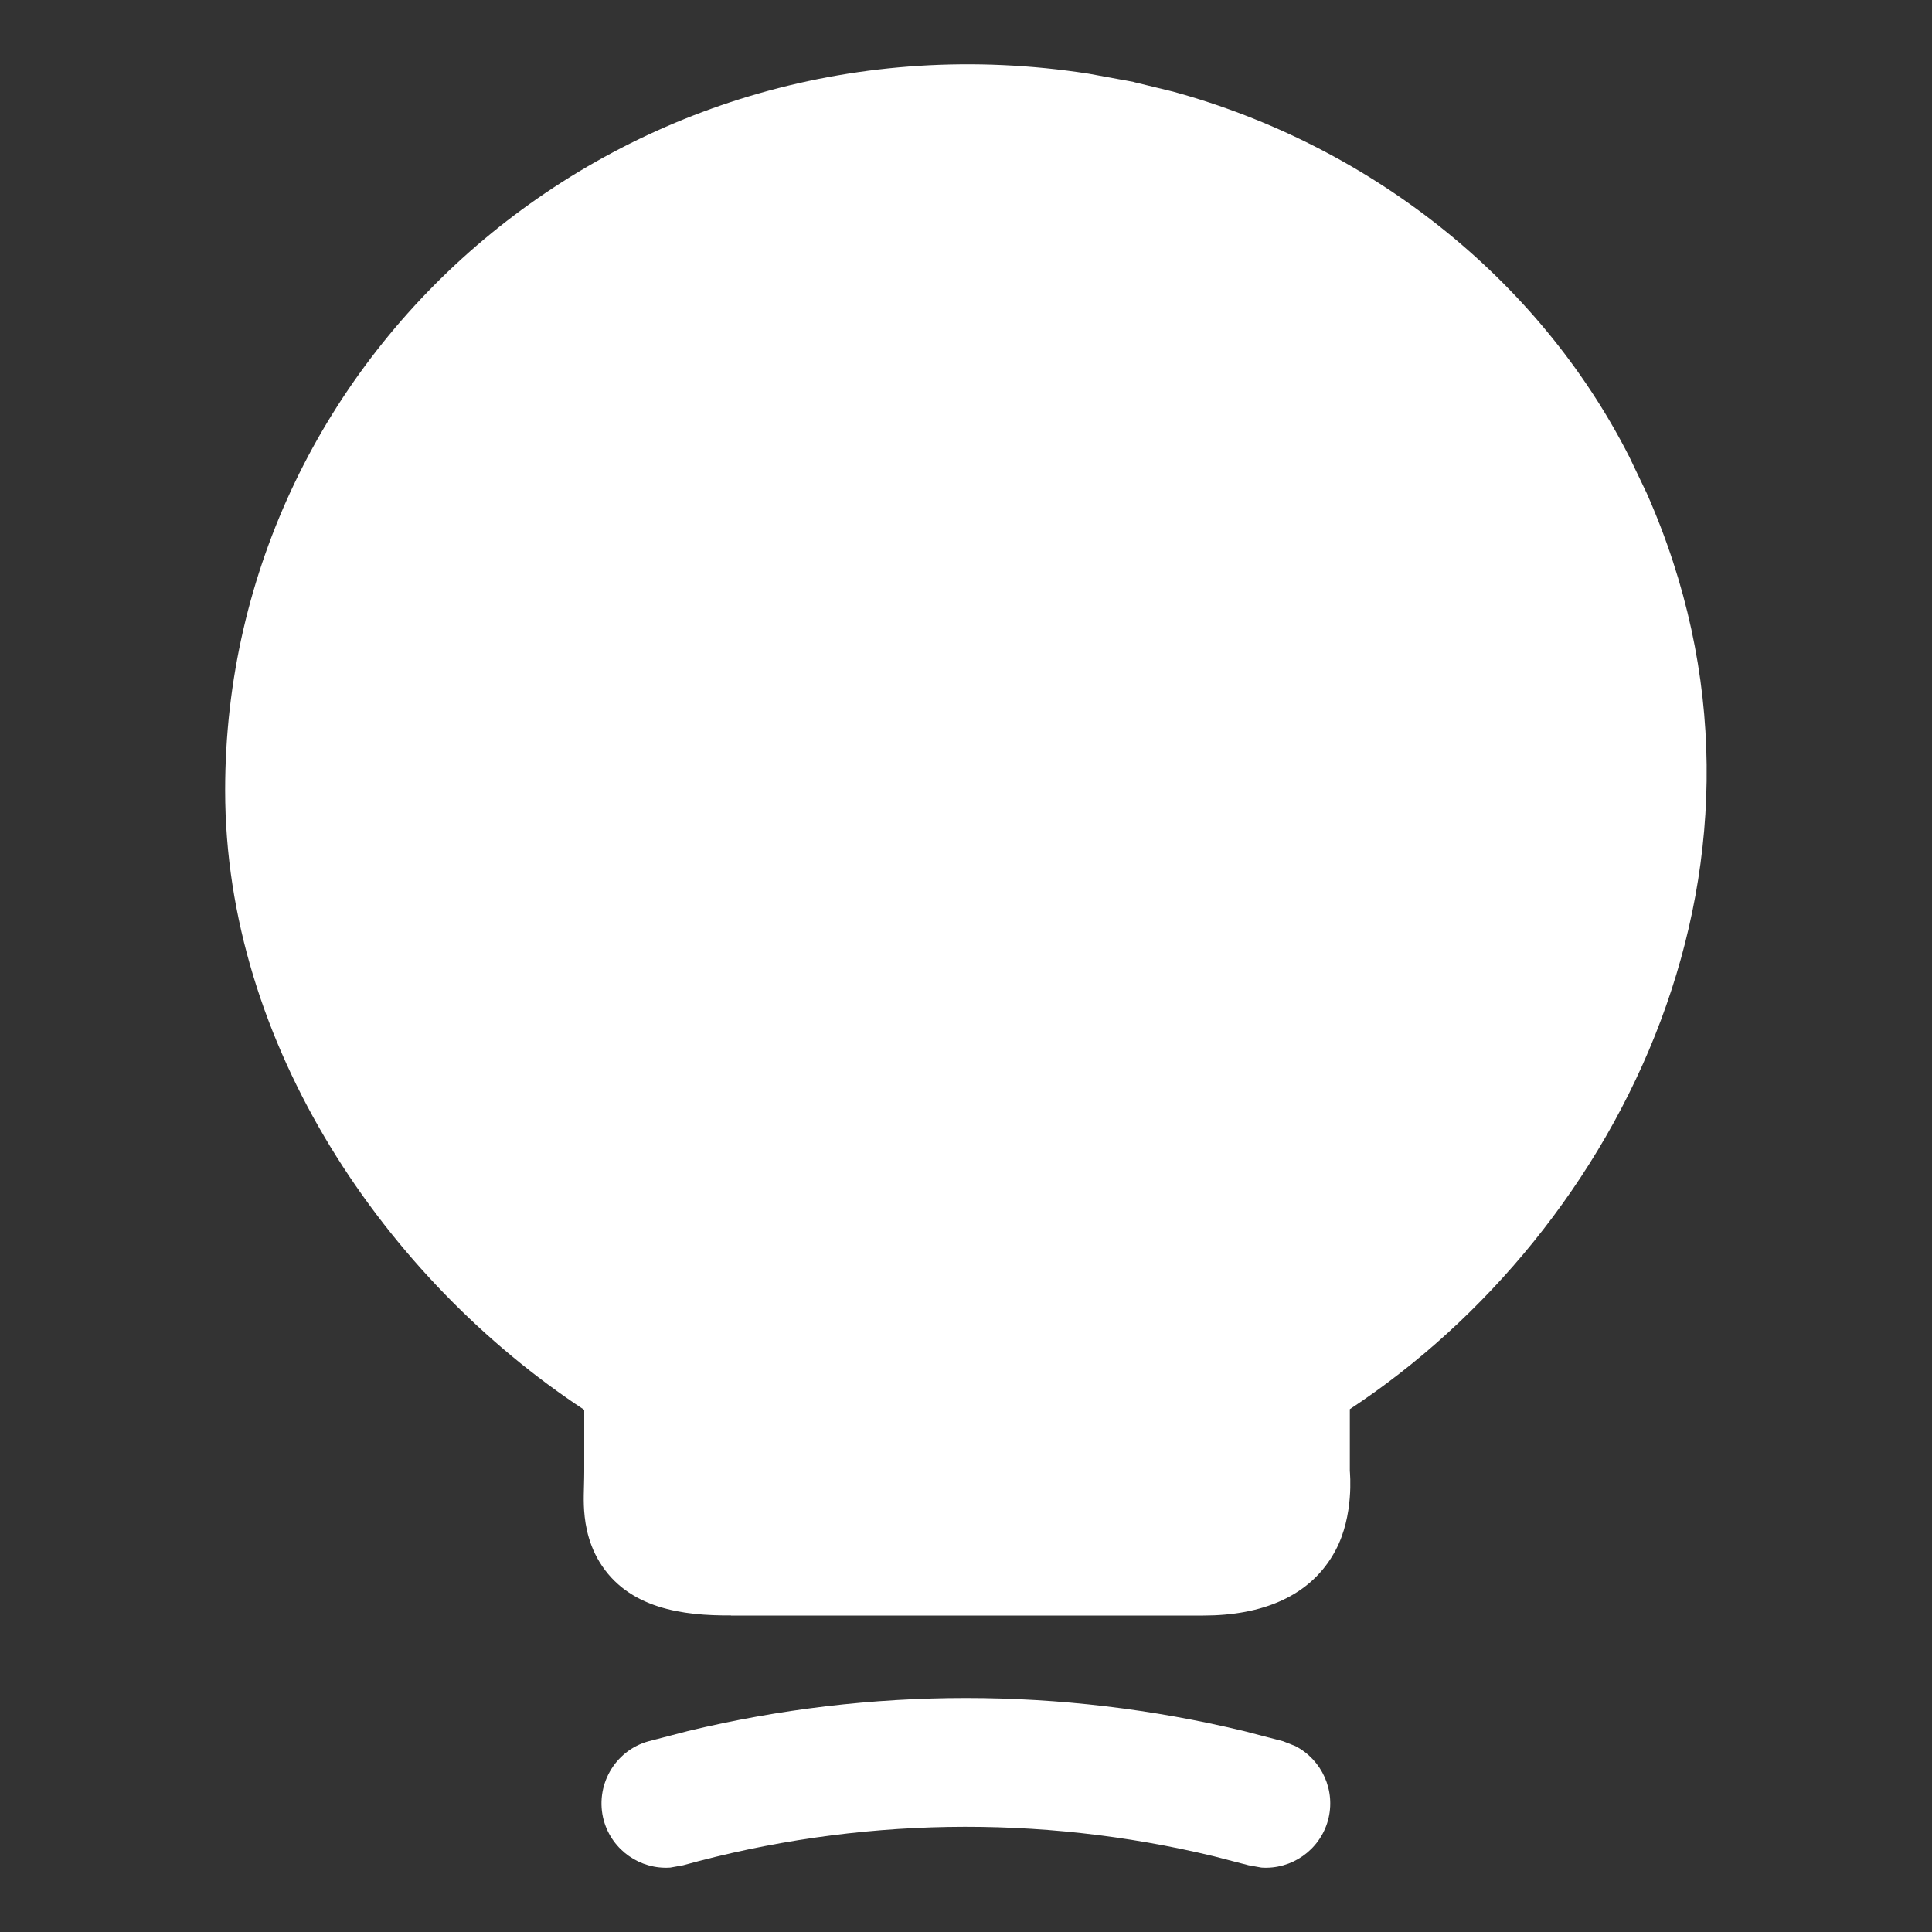 <svg width="15" height="15" viewBox="0 0 15 15" fill="none" xmlns="http://www.w3.org/2000/svg">
<rect x="0" y="0" width="15" height="15" fill="#333333" stroke="none"/>
<path d="M5.34 13.44C6.759 13.098 8.239 13.098 9.658 13.44L9.962 13.519L10.056 13.556C10.263 13.662 10.374 13.902 10.31 14.135C10.245 14.367 10.026 14.516 9.794 14.5L9.694 14.482L9.424 14.412C8.068 14.085 6.65 14.109 5.304 14.482L5.204 14.5C4.972 14.516 4.753 14.367 4.688 14.135C4.615 13.869 4.77 13.592 5.036 13.519L5.34 13.44ZM1.748 6.136C1.748 2.702 4.873 0.017 8.452 0.572L8.801 0.636L8.802 0.637L9.107 0.711C10.622 1.126 11.938 2.149 12.648 3.543L12.784 3.827C14.039 6.655 12.591 9.55 10.48 10.941V11.42C10.481 11.435 10.514 11.766 10.369 12.037C10.178 12.396 9.797 12.543 9.342 12.543H5.675V12.542C5.306 12.545 4.876 12.491 4.654 12.126C4.554 11.961 4.537 11.791 4.533 11.687C4.531 11.632 4.533 11.579 4.534 11.538C4.535 11.493 4.536 11.46 4.536 11.426V10.946C3 9.935 1.748 8.117 1.748 6.136Z" fill="white"/>
</svg>

